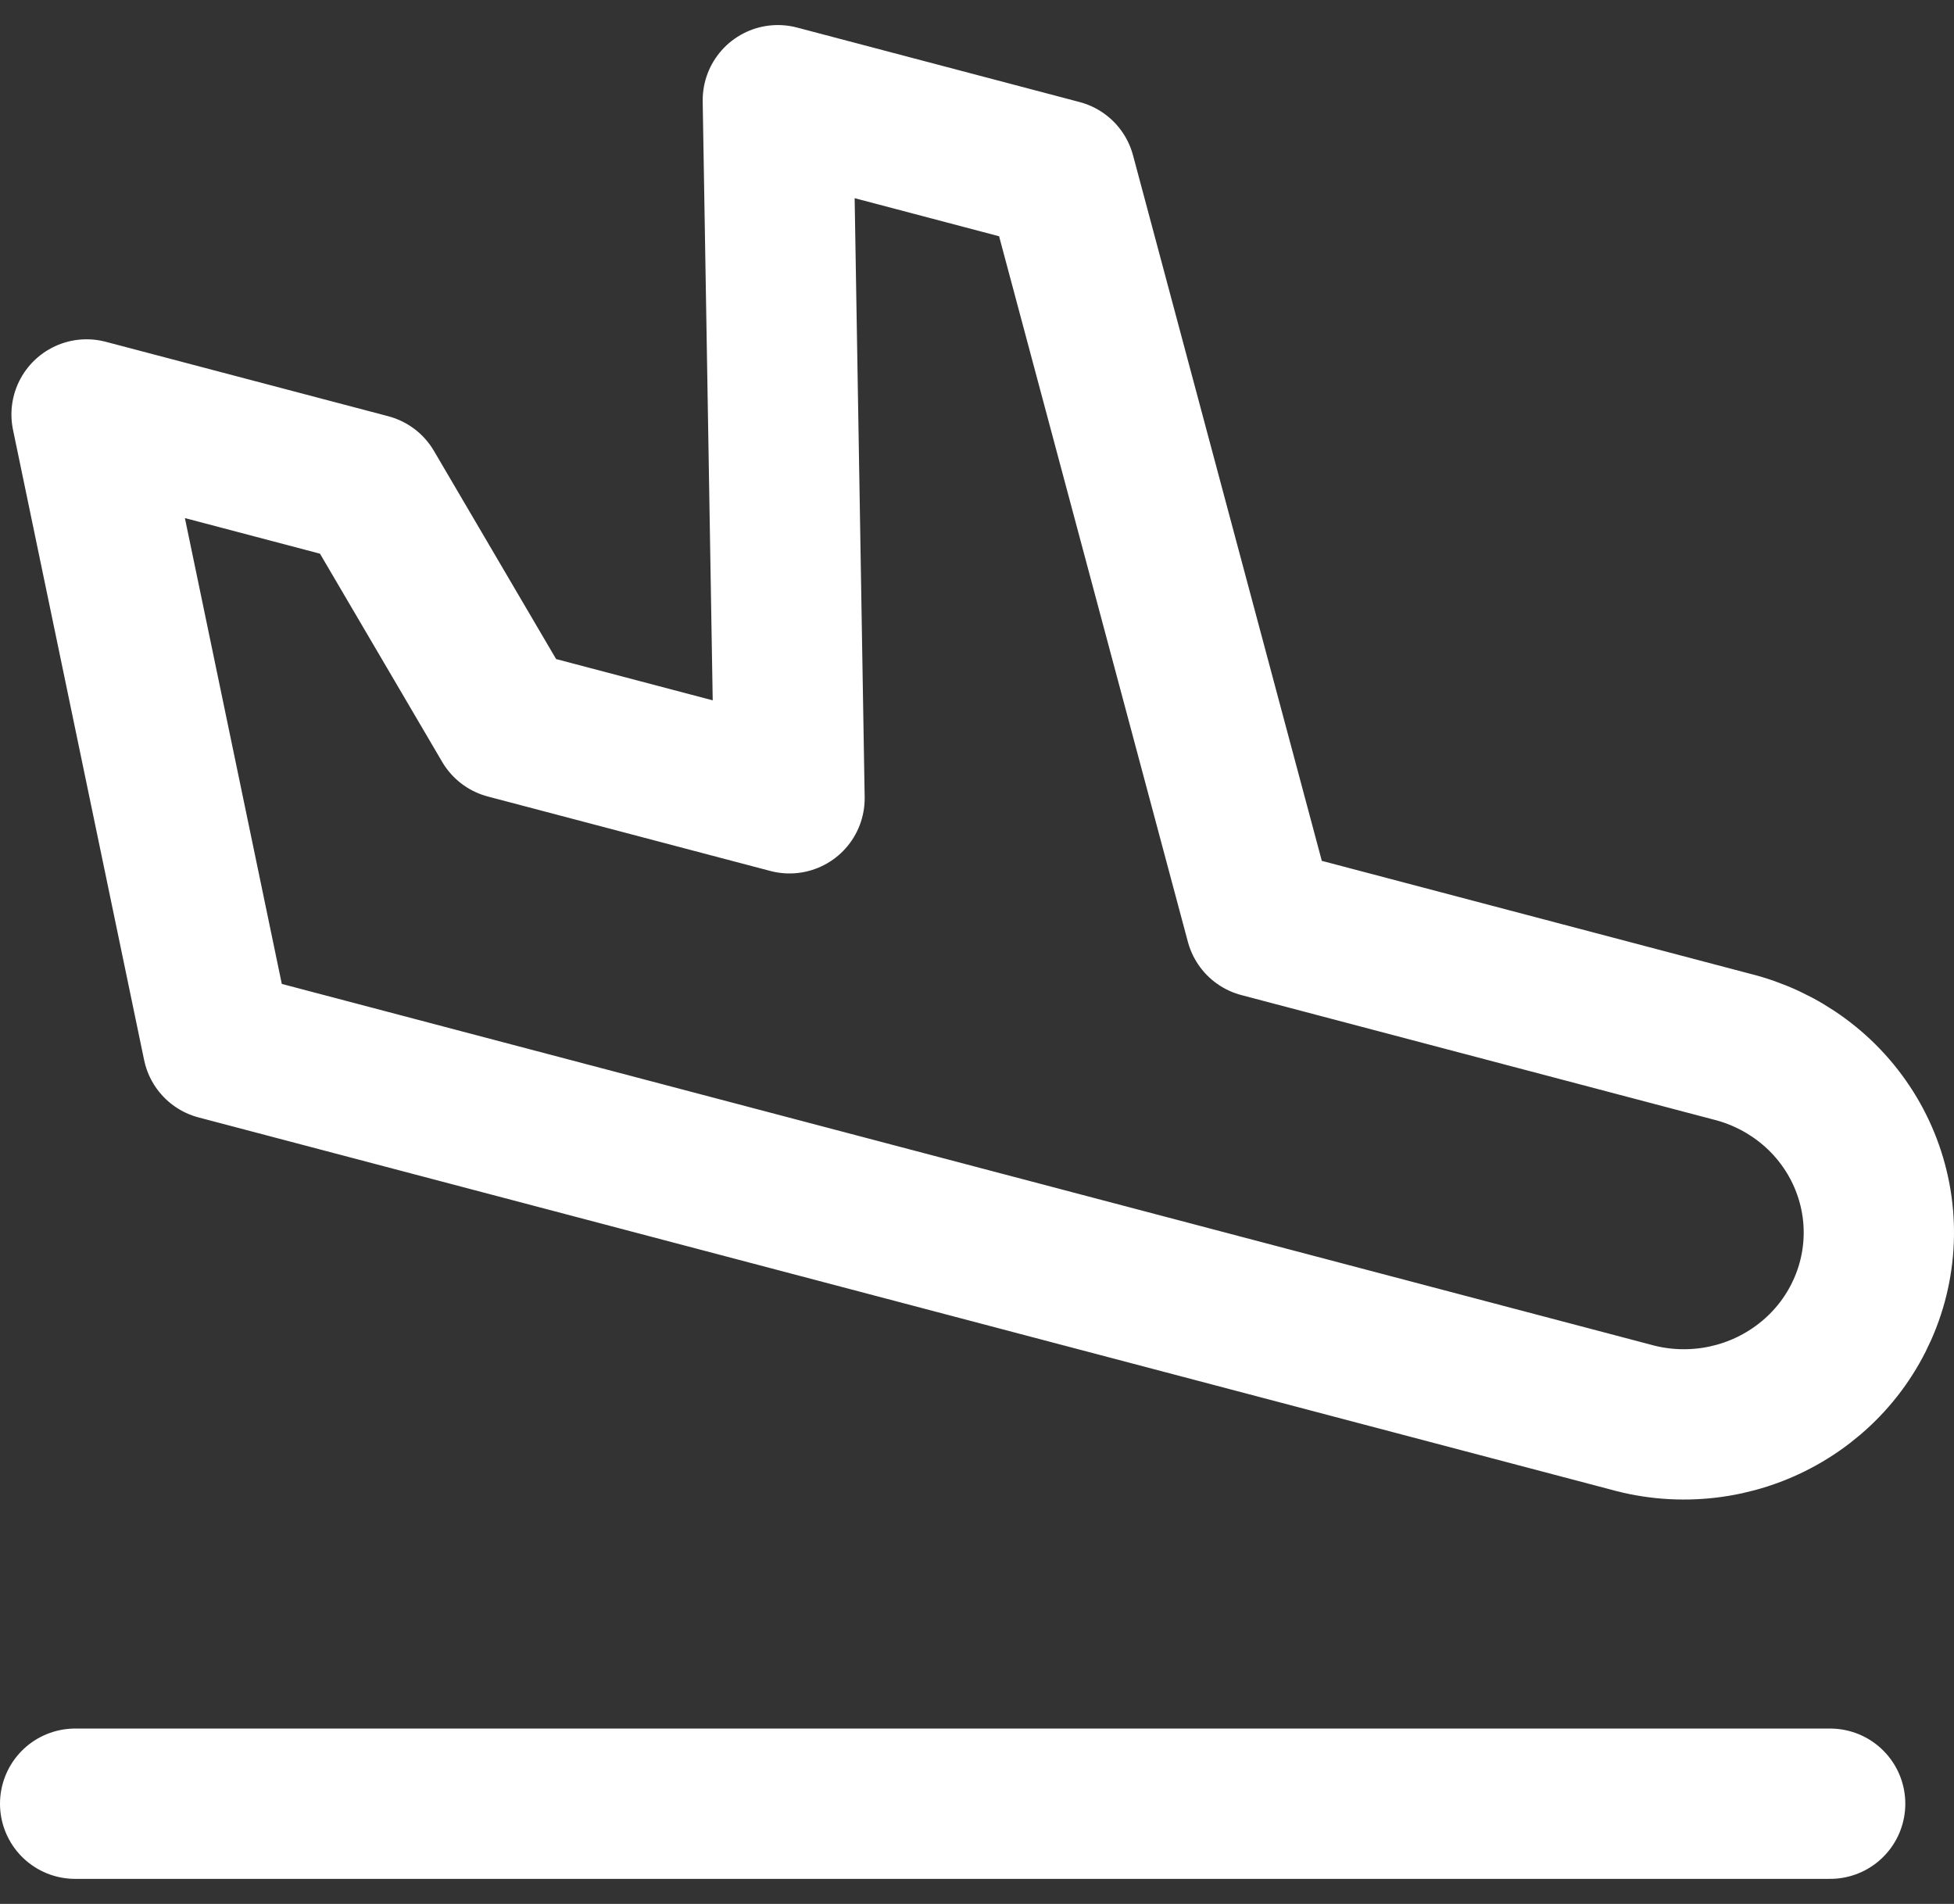 <svg viewBox="0 0 39 38" fill="none" xmlns="http://www.w3.org/2000/svg">
<rect x="0" y="0" width="39" height="38" fill="#333333" stroke="none"/>
<path d="M1.5 36H36.528M25.158 18.41L34.557 20.888C35.058 21.012 35.528 21.233 35.941 21.537C36.355 21.841 36.702 22.224 36.964 22.662C37.225 23.099 37.395 23.584 37.465 24.087C37.534 24.59 37.501 25.102 37.367 25.593C37.233 26.083 37.002 26.542 36.686 26.944C36.37 27.345 35.976 27.681 35.527 27.931C35.078 28.182 34.582 28.342 34.07 28.402C33.557 28.462 33.037 28.422 32.541 28.282L4.345 20.852L1.728 8.272L7.367 9.758L10.119 14.447L15.758 15.933L15.525 2L21.165 3.487L25.158 18.41Z" stroke="white" stroke-width="3" stroke-linecap="round" stroke-linejoin="round"/>
</svg>
